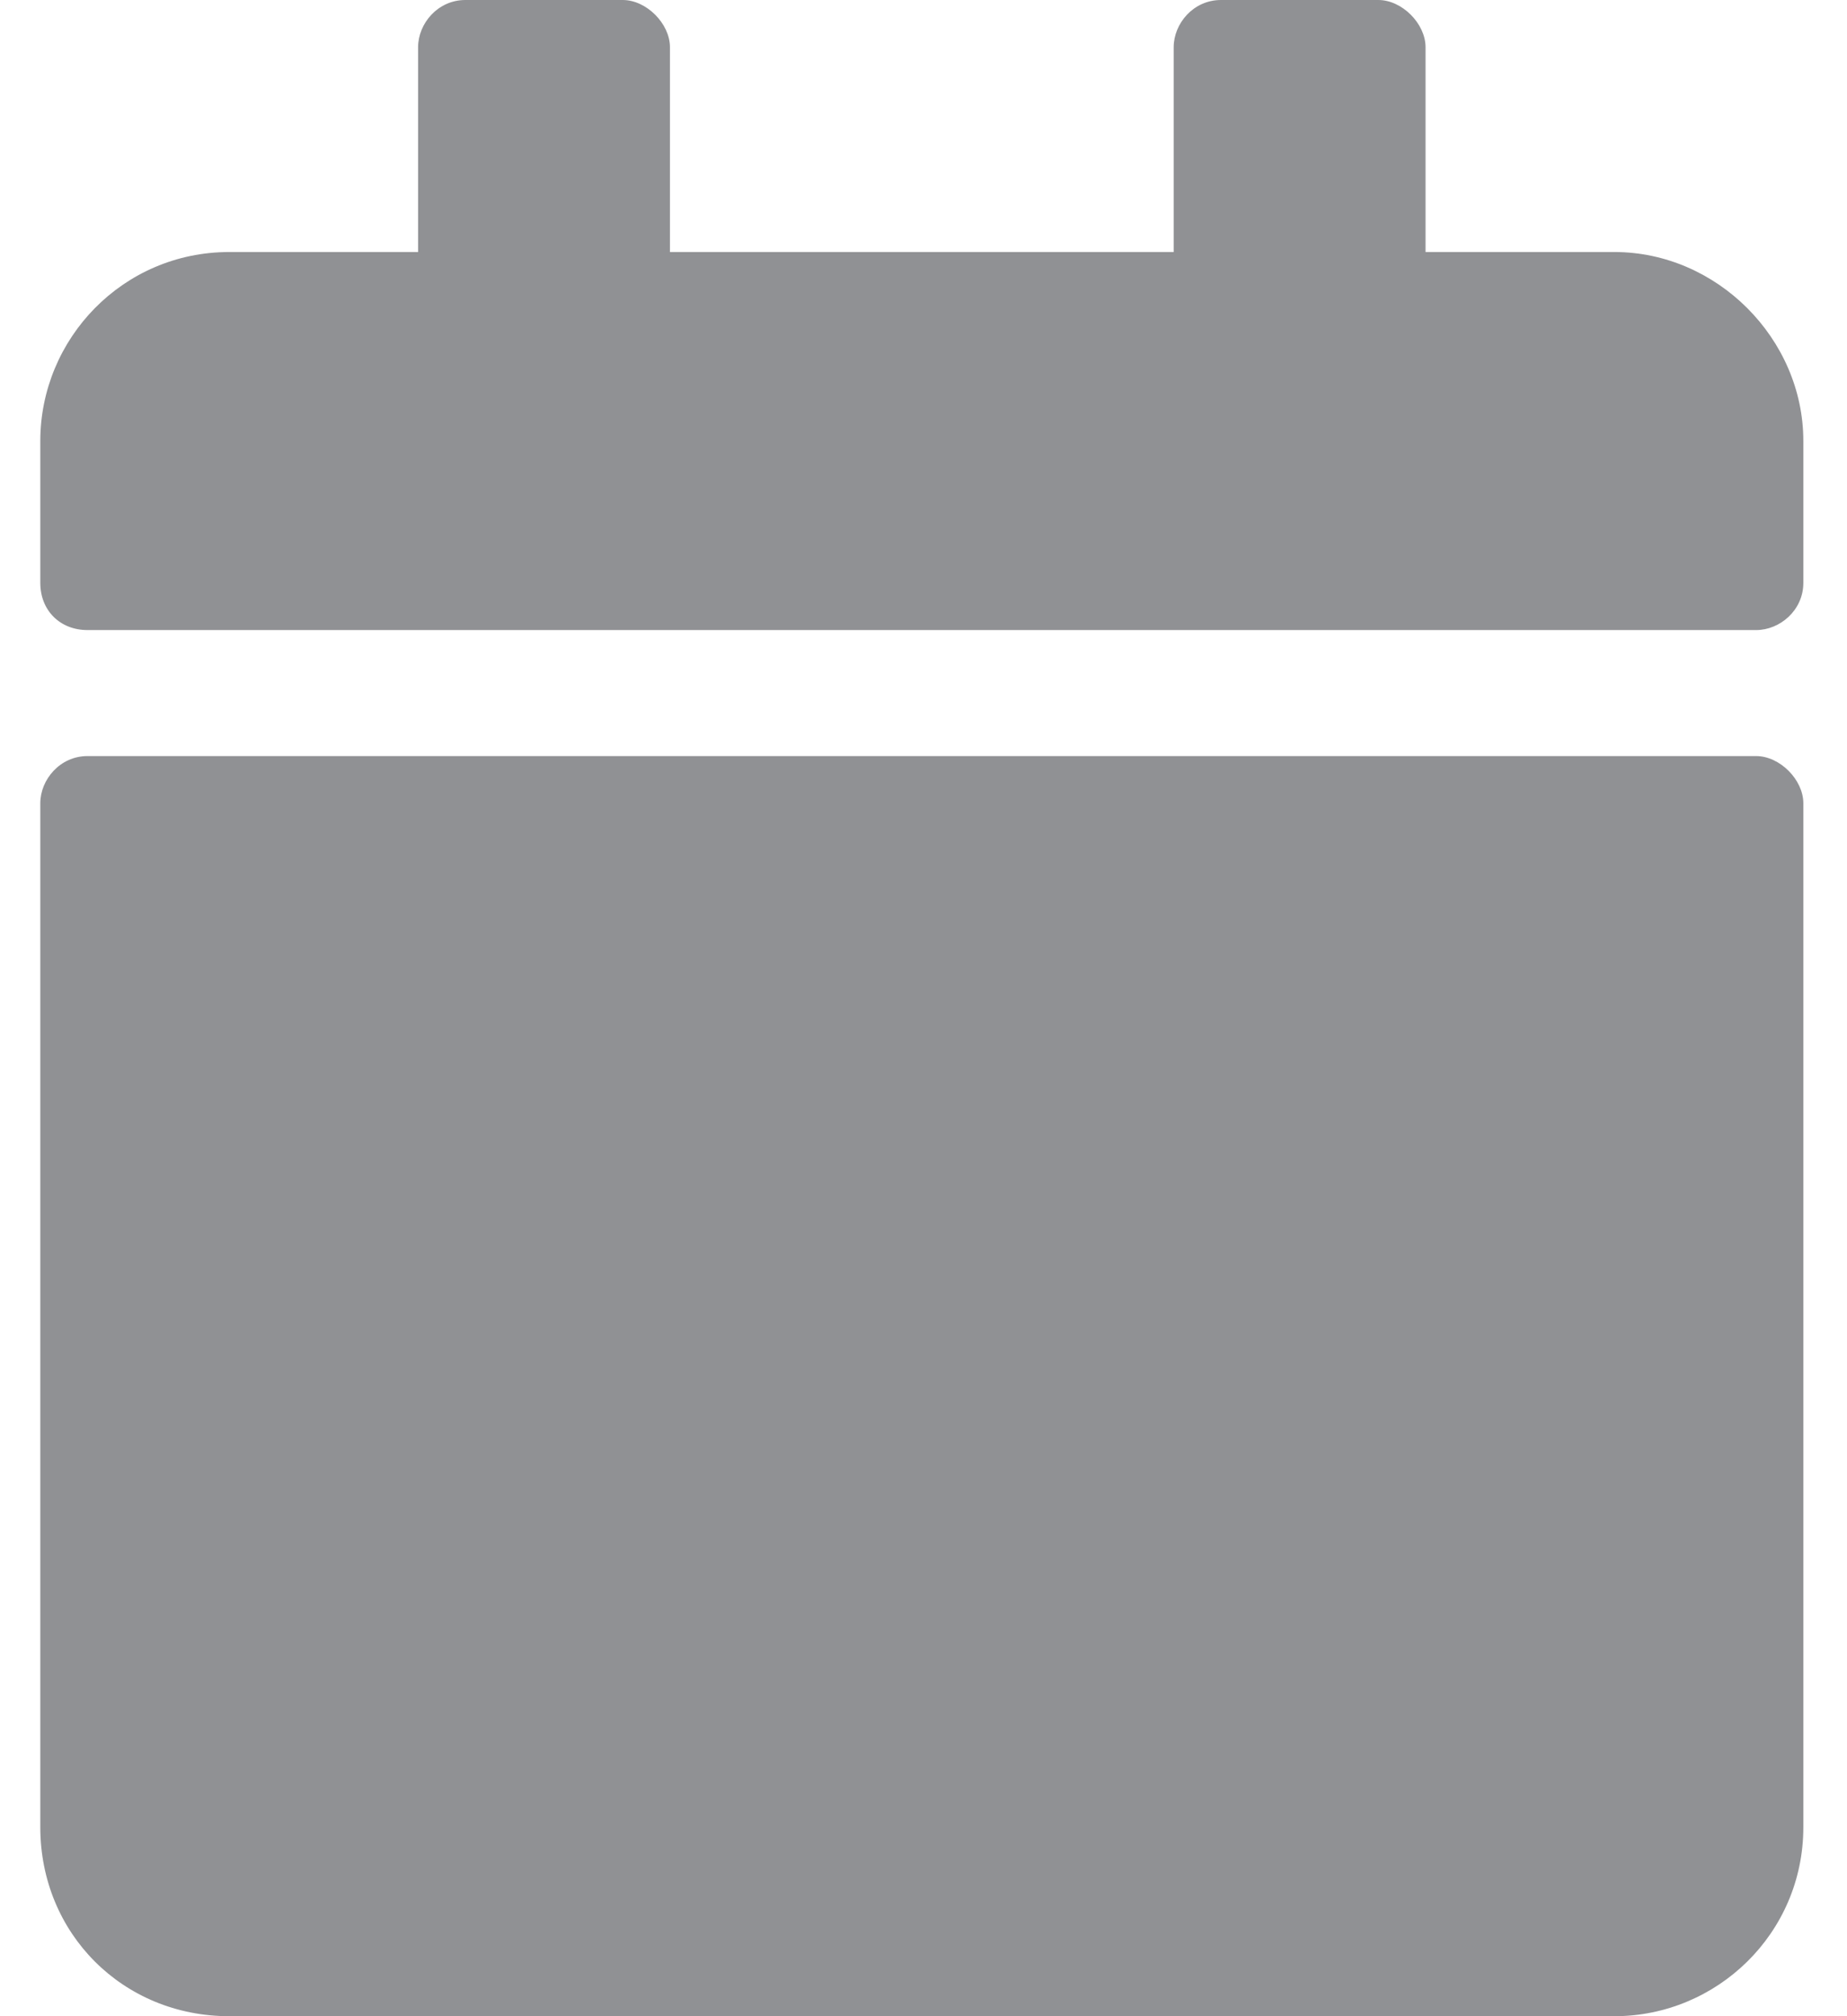 <svg width="22" height="24" viewBox="0 0 22 24" fill="none" xmlns="http://www.w3.org/2000/svg">
<path opacity="0.5" d="M1.042 9C0.714 9 0.48 9.281 0.48 9.562V21.75C0.48 23.016 1.464 24 2.73 24H19.23C20.449 24 21.48 23.016 21.48 21.75V9.562C21.48 9.281 21.199 9 20.918 9H1.042ZM21.48 6.938V5.25C21.48 4.031 20.449 3 19.23 3H16.98V0.562C16.98 0.281 16.699 0 16.418 0H14.543C14.214 0 13.98 0.281 13.98 0.562V3H7.98V0.562C7.98 0.281 7.699 0 7.418 0H5.543C5.214 0 4.98 0.281 4.98 0.562V3H2.73C1.464 3 0.48 4.031 0.48 5.25V6.938C0.48 7.266 0.714 7.5 1.042 7.5H20.918C21.199 7.5 21.48 7.266 21.48 6.938Z" fill="#23242A"/>
</svg>
